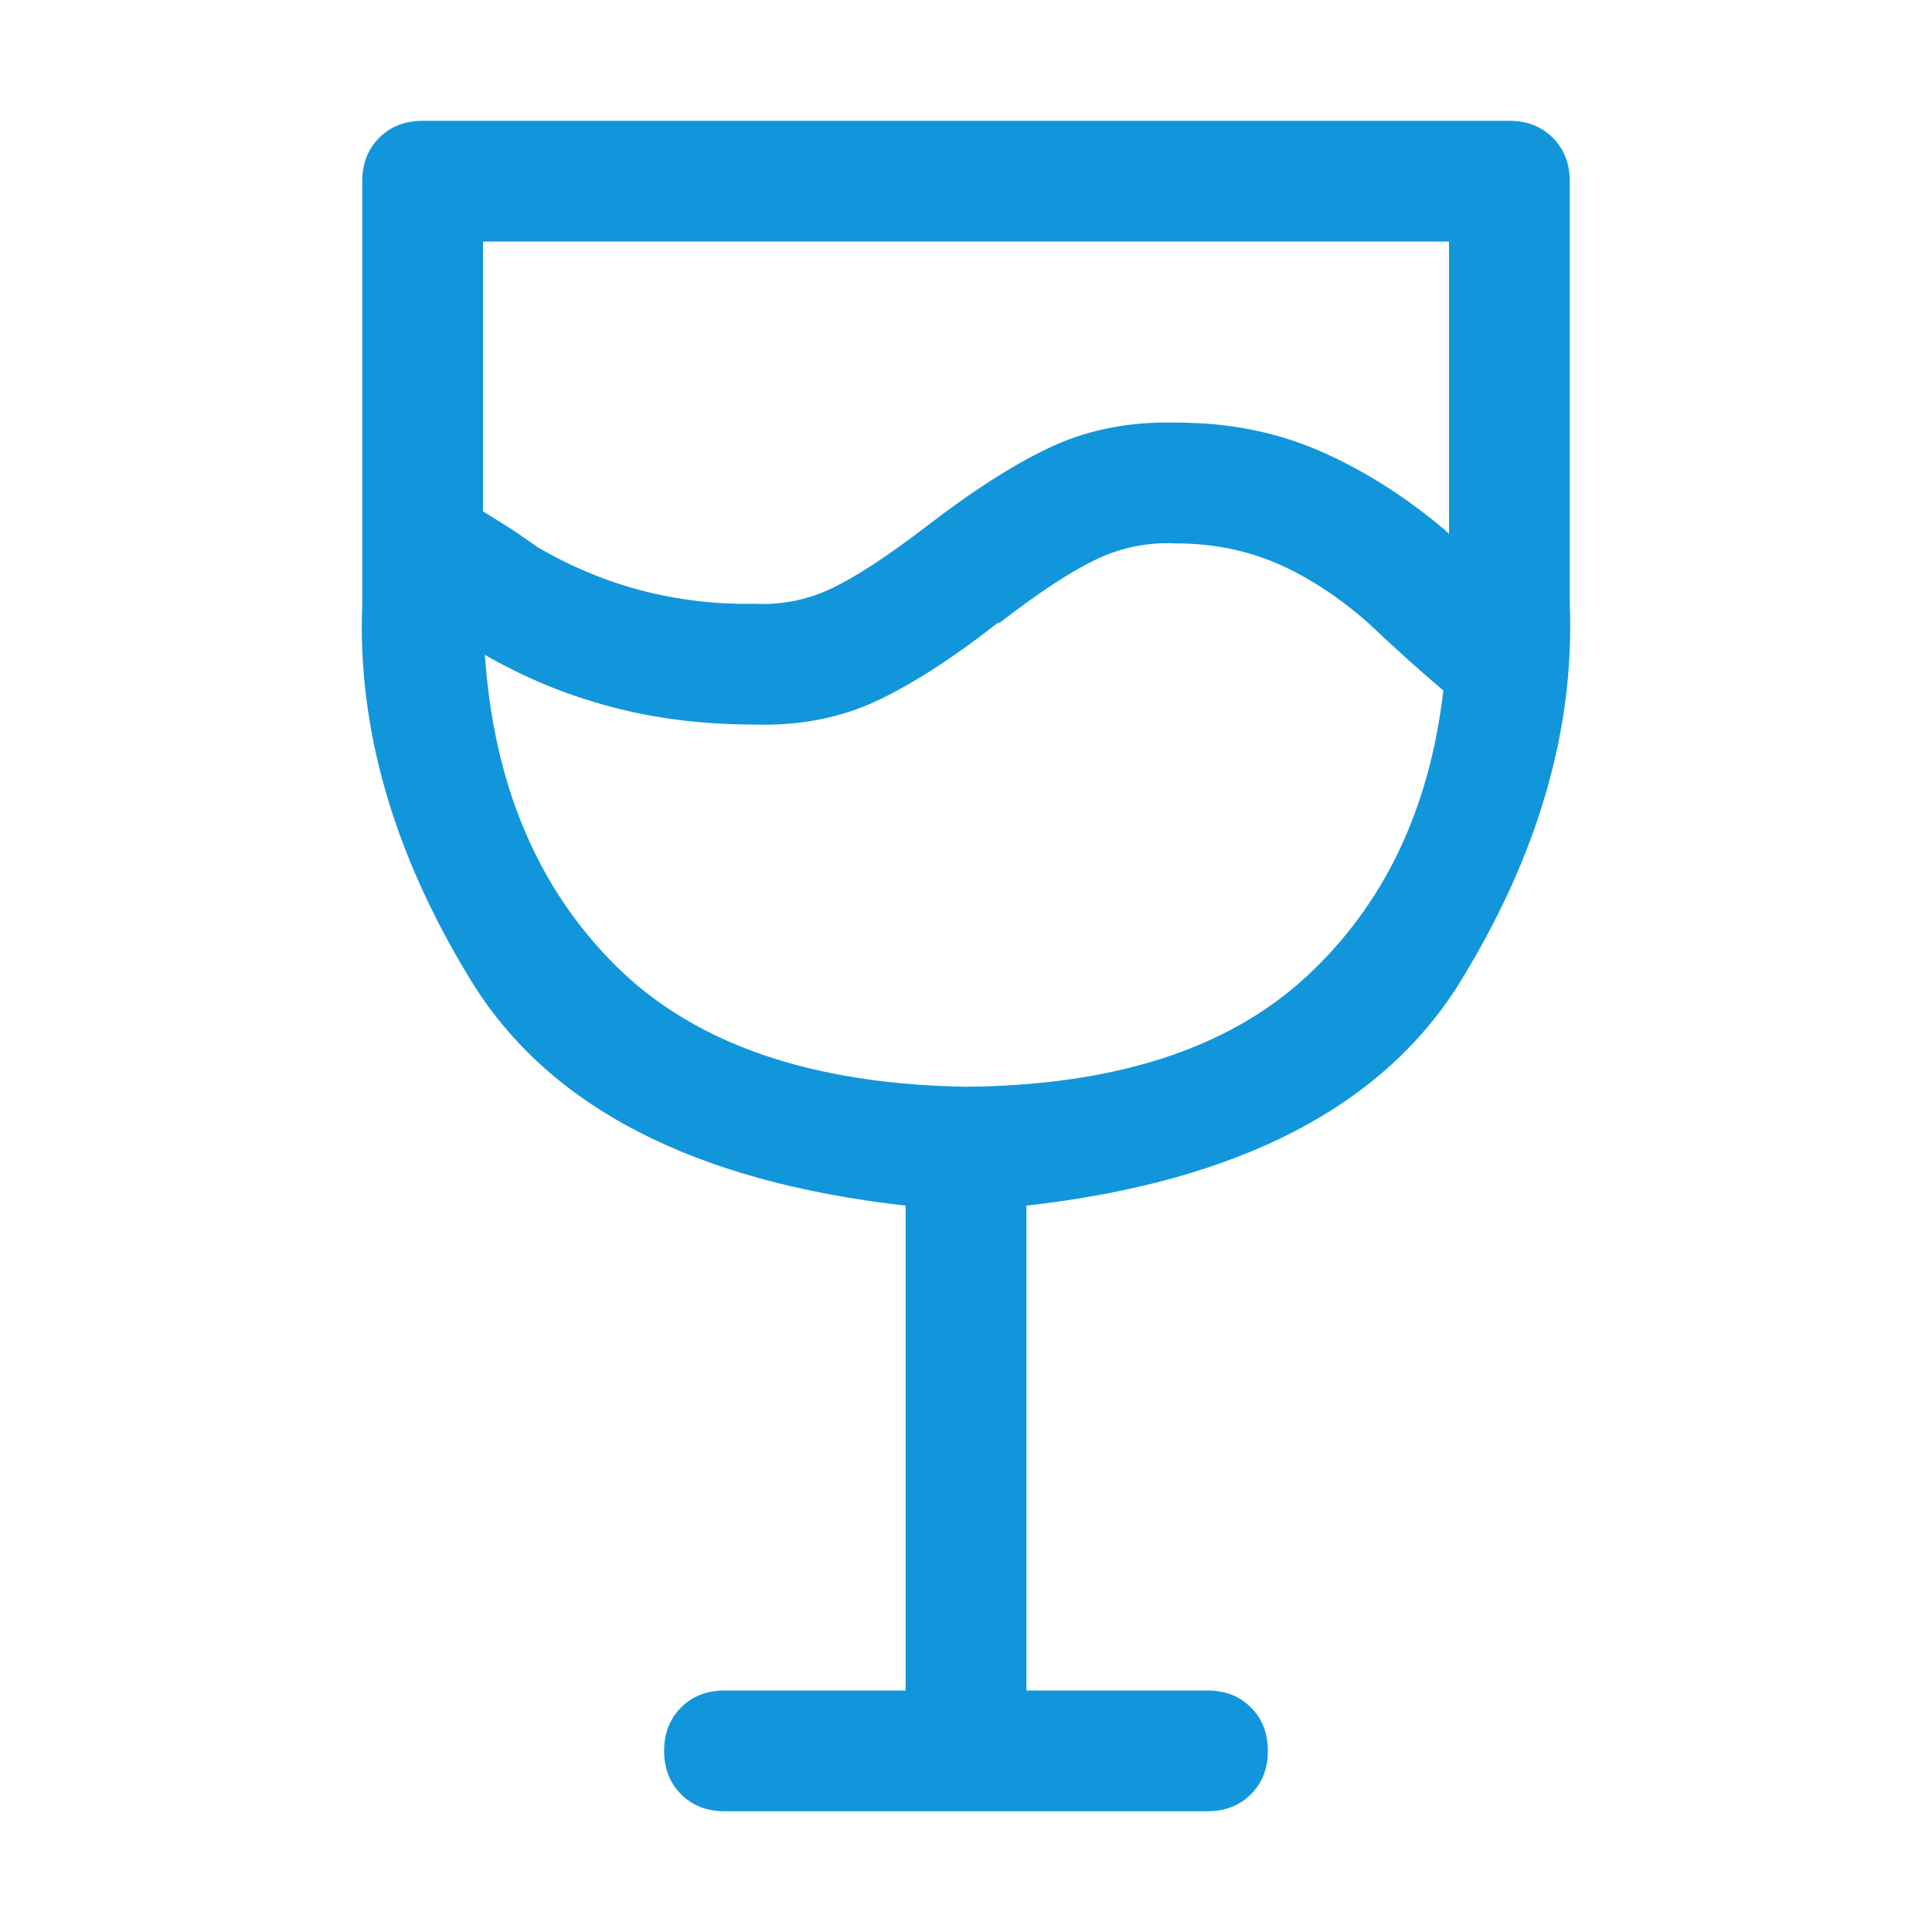 <?xml version="1.0" standalone="no"?><!DOCTYPE svg PUBLIC "-//W3C//DTD SVG 1.1//EN" "http://www.w3.org/Graphics/SVG/1.1/DTD/svg11.dtd"><svg class="icon" width="200px" height="200.00px" viewBox="0 0 1024 1024" version="1.1" xmlns="http://www.w3.org/2000/svg"><path fill="#1296db" d="M256 271.008l16 10.016 12.992 8.992q52.992 31.008 115.008 30.016 22.016 0.992 41.504-8.512t49.504-32.512q39.008-30.016 68-43.008T624 224q40.992 0 75.488 15.008t66.496 42.016l2.016 2.016V128.032H256V271.04z m0.992 76Q264 450.016 326.496 512T512 576q118.016-0.992 180-58.016t72.992-152q-20-16.992-40-36-24-20.992-48.512-31.488T622.976 288q-22.016-0.992-42.016 8.512t-51.008 33.504h-0.992q-36.992 28.992-65.504 42.016t-63.488 12q-40.992 0-76.512-9.504t-66.496-27.488zM480 639.008q-168.992-19.008-230.496-119.488T192 320.032v-224q0-14.016 8.992-23.008T224 64.032h576q14.016 0 23.008 8.992t8.992 23.008v224q4 99.008-57.504 199.488T544 639.008V896h96q14.016 0 23.008 8.992T672 928t-8.992 23.008T640 960h-256q-14.016 0-23.008-8.992T352 928t8.992-23.008T384 896h96v-256.992z" /></svg>